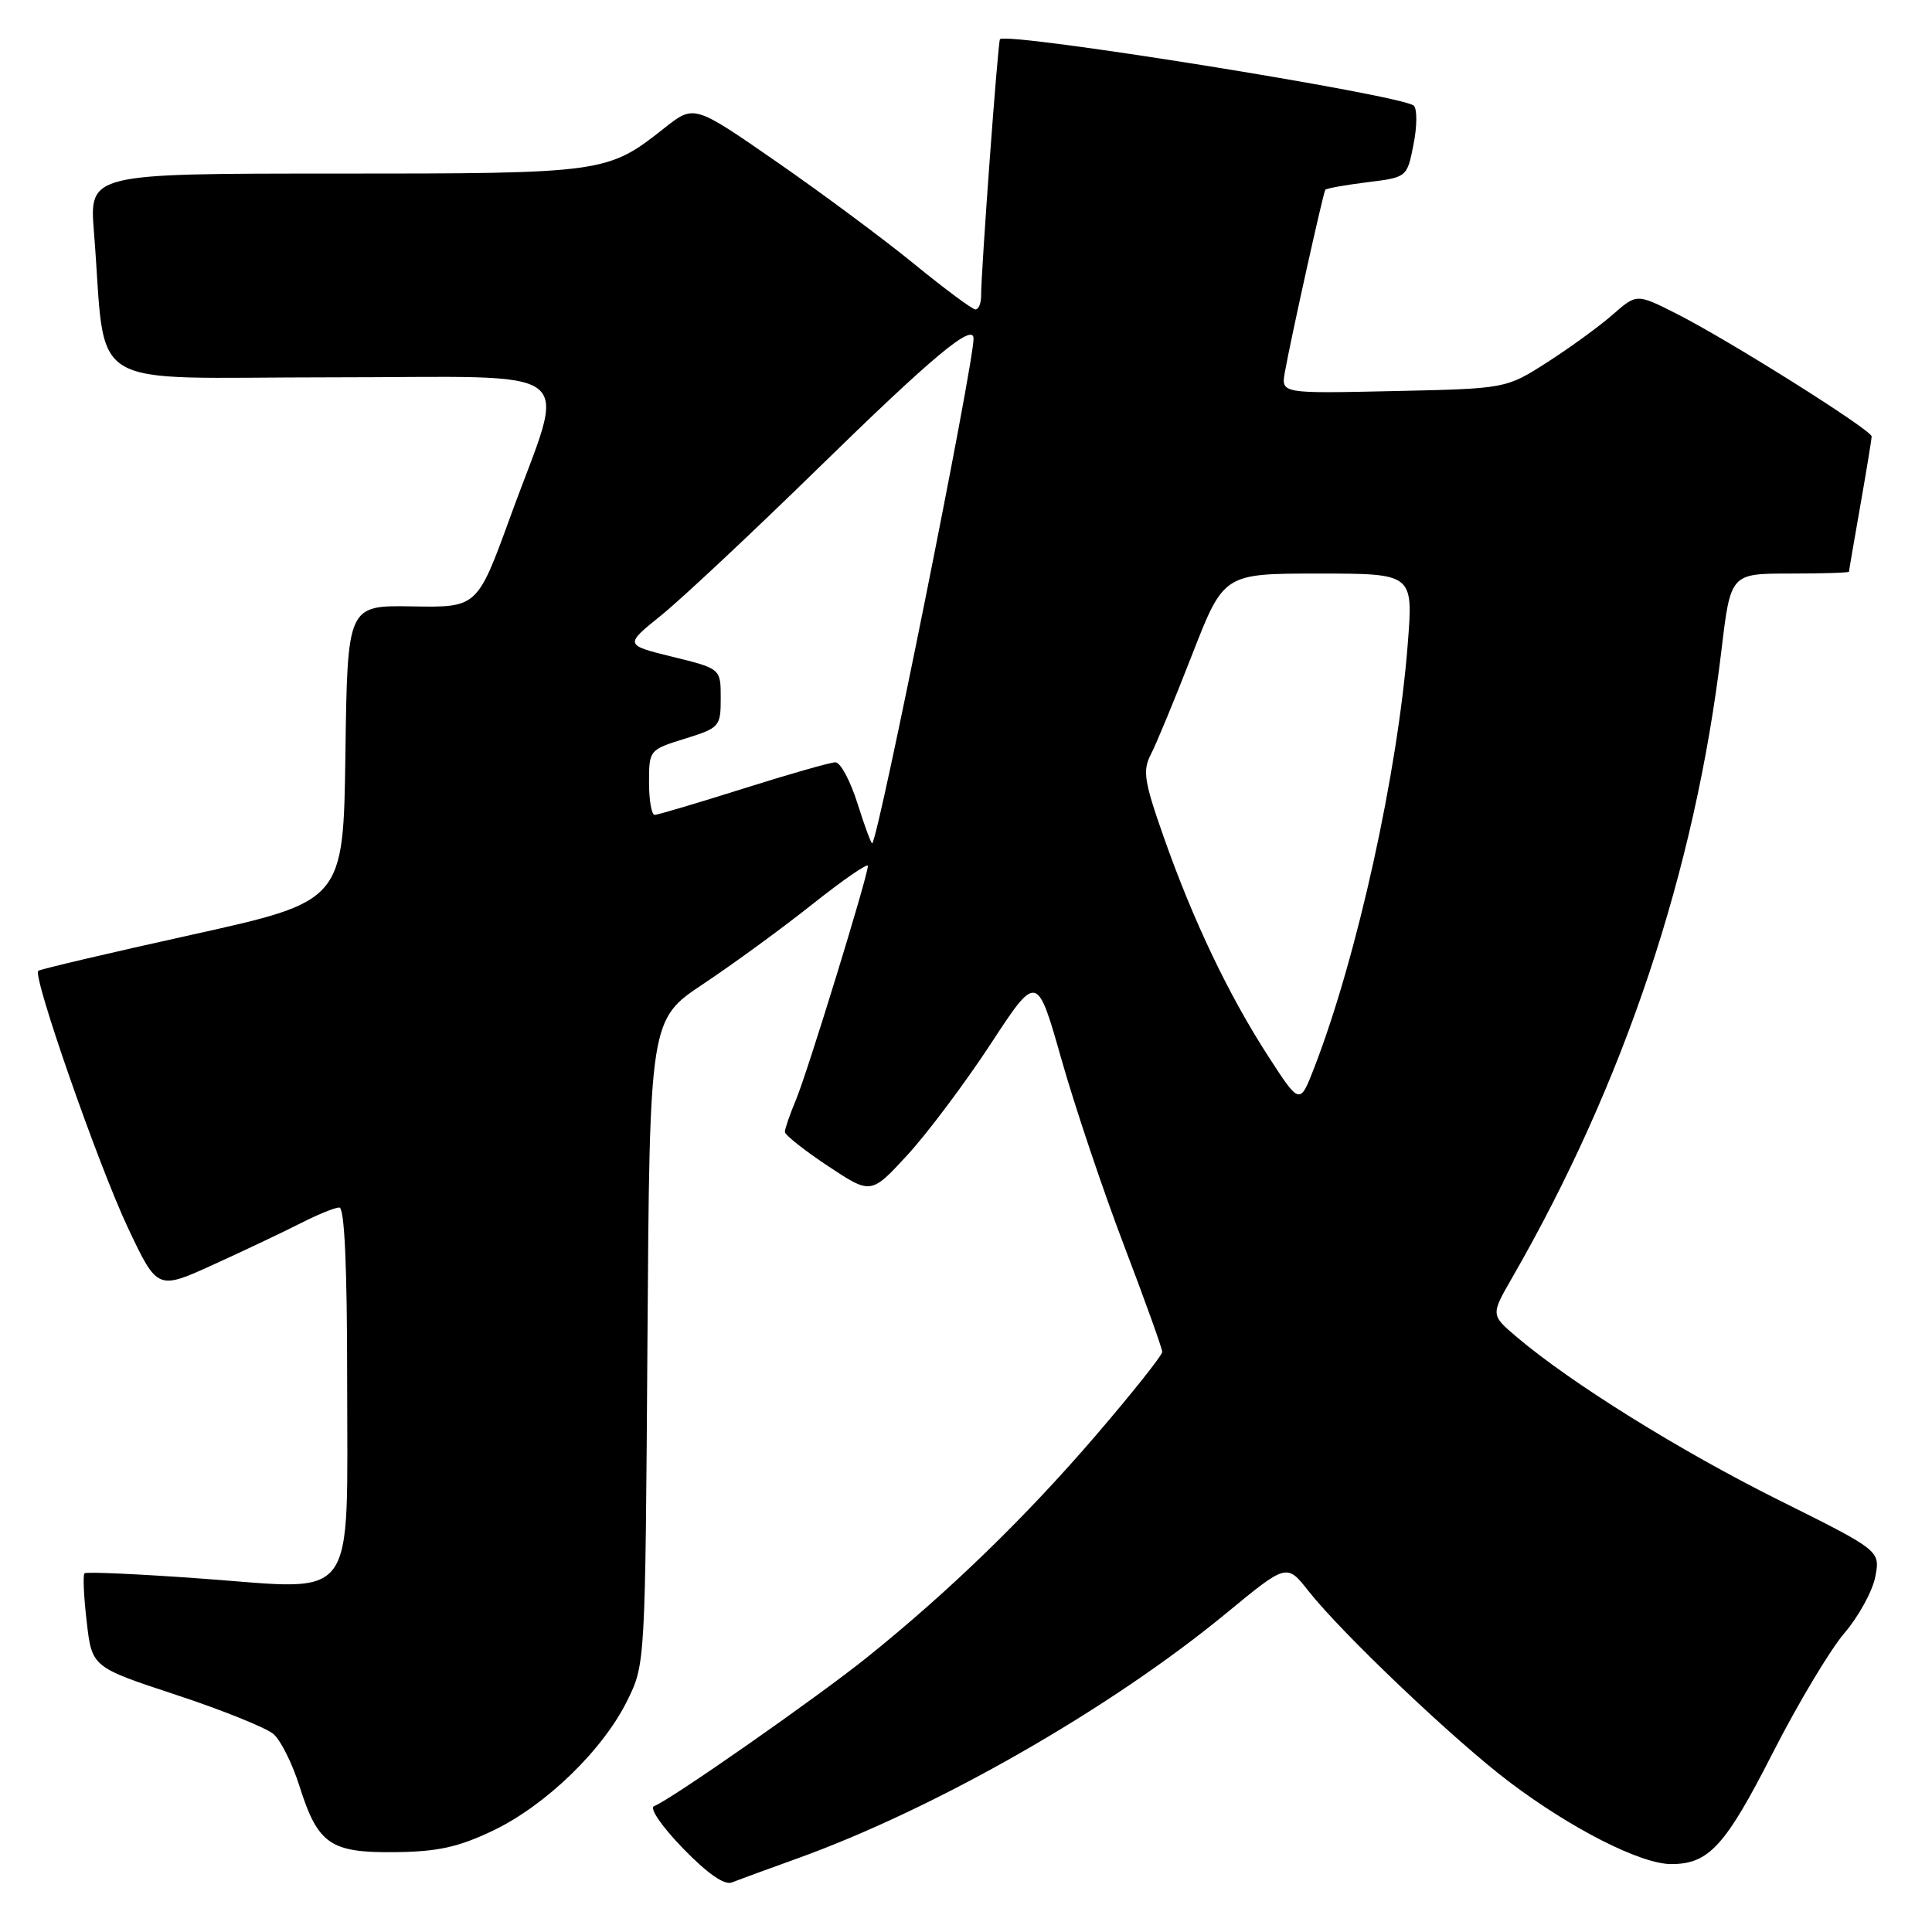 <?xml version="1.0" encoding="UTF-8" standalone="no"?>
<!DOCTYPE svg PUBLIC "-//W3C//DTD SVG 1.1//EN" "http://www.w3.org/Graphics/SVG/1.1/DTD/svg11.dtd" >
<svg xmlns="http://www.w3.org/2000/svg" xmlns:xlink="http://www.w3.org/1999/xlink" version="1.1" viewBox="0 0 256 256">
 <g >
 <path fill="currentColor"
d=" M 105.50 246.31 C 123.92 239.69 147.06 226.47 162.50 213.75 C 170.50 207.16 170.50 207.16 173.39 210.83 C 177.84 216.47 192.75 230.64 200.00 236.12 C 208.23 242.34 217.42 247.00 221.44 247.00 C 226.44 247.00 228.61 244.62 234.95 232.17 C 238.25 225.71 242.49 218.62 244.39 216.40 C 246.29 214.18 248.13 210.81 248.49 208.91 C 249.14 205.46 249.14 205.46 235.64 198.74 C 222.61 192.24 208.23 183.30 201.01 177.19 C 197.53 174.24 197.53 174.24 200.33 169.37 C 215.23 143.50 224.60 115.43 228.09 86.25 C 229.31 76.00 229.31 76.00 237.15 76.00 C 241.47 76.00 245.00 75.89 245.00 75.75 C 245.00 75.61 245.68 71.67 246.50 67.00 C 247.32 62.33 248.00 58.20 248.00 57.83 C 248.00 56.98 229.15 45.12 222.17 41.58 C 216.87 38.90 216.87 38.90 213.68 41.70 C 211.92 43.24 208.02 46.08 205.02 48.00 C 199.56 51.50 199.56 51.50 184.65 51.82 C 169.75 52.15 169.75 52.15 170.25 49.32 C 171.05 44.83 175.33 25.54 175.61 25.15 C 175.75 24.96 178.25 24.51 181.15 24.15 C 186.44 23.50 186.44 23.50 187.30 19.13 C 187.78 16.73 187.79 14.42 187.33 14.00 C 185.79 12.59 133.40 4.18 132.50 5.20 C 132.23 5.50 129.99 36.00 130.00 39.25 C 130.00 40.21 129.66 41.00 129.25 41.00 C 128.84 41.00 125.20 38.30 121.16 35.00 C 117.12 31.70 108.90 25.59 102.89 21.43 C 91.97 13.86 91.97 13.86 88.07 16.94 C 80.49 22.95 80.11 23.00 44.45 23.00 C 11.83 23.00 11.83 23.00 12.45 30.75 C 14.17 52.24 10.54 50.00 43.71 50.00 C 77.87 50.00 75.11 47.86 67.61 68.50 C 63.24 80.50 63.24 80.50 54.64 80.35 C 46.04 80.20 46.04 80.20 45.77 99.81 C 45.50 119.41 45.50 119.41 25.50 123.84 C 14.50 126.27 5.31 128.43 5.07 128.64 C 4.29 129.34 13.03 154.38 16.97 162.73 C 20.86 170.95 20.86 170.95 28.34 167.54 C 32.45 165.67 37.64 163.20 39.87 162.07 C 42.10 160.93 44.39 160.00 44.96 160.00 C 45.65 160.00 46.00 167.71 46.00 182.89 C 46.00 212.84 47.55 210.70 26.96 209.19 C 18.51 208.57 11.42 208.25 11.20 208.47 C 10.97 208.69 11.10 211.58 11.49 214.89 C 12.18 220.90 12.18 220.90 23.34 224.58 C 29.48 226.60 35.29 228.95 36.25 229.78 C 37.21 230.62 38.75 233.72 39.68 236.67 C 42.12 244.38 43.76 245.52 52.36 245.42 C 57.99 245.36 60.72 244.76 65.30 242.58 C 72.31 239.23 79.89 231.89 83.12 225.33 C 85.50 220.50 85.50 220.46 85.79 177.80 C 86.08 135.10 86.08 135.10 93.23 130.35 C 97.16 127.73 103.67 122.98 107.69 119.78 C 111.71 116.59 115.00 114.32 115.00 114.74 C 115.00 116.06 107.01 142.04 105.47 145.73 C 104.66 147.66 104.00 149.58 104.00 149.98 C 104.00 150.39 106.57 152.42 109.70 154.50 C 115.41 158.29 115.41 158.29 120.25 153.03 C 122.91 150.13 127.86 143.53 131.25 138.36 C 137.41 128.95 137.41 128.95 140.66 140.41 C 142.45 146.72 146.19 157.82 148.96 165.09 C 151.73 172.36 154.00 178.68 154.00 179.13 C 154.00 179.59 150.03 184.58 145.18 190.23 C 135.91 201.02 125.88 210.76 115.00 219.52 C 108.42 224.82 88.81 238.53 86.67 239.32 C 86.01 239.57 87.66 241.98 90.48 244.90 C 93.74 248.26 95.99 249.83 96.98 249.43 C 97.82 249.10 101.65 247.69 105.50 246.31 Z  M 168.05 139.96 C 162.82 131.88 158.10 122.00 154.22 110.97 C 151.60 103.54 151.38 102.12 152.49 99.97 C 153.20 98.61 155.66 92.66 157.96 86.75 C 162.15 76.00 162.15 76.00 174.70 76.00 C 187.26 76.00 187.26 76.00 186.54 85.25 C 185.23 102.31 179.82 126.83 174.15 141.46 C 172.23 146.42 172.23 146.42 168.05 139.96 Z  M 113.63 106.49 C 112.68 103.47 111.36 101.00 110.70 101.01 C 110.04 101.01 104.55 102.58 98.50 104.49 C 92.45 106.40 87.16 107.97 86.75 107.98 C 86.34 107.99 86.00 106.05 86.00 103.68 C 86.00 99.39 86.04 99.34 90.75 97.88 C 95.35 96.45 95.50 96.28 95.50 92.50 C 95.50 88.60 95.50 88.60 89.12 87.03 C 82.74 85.46 82.74 85.46 87.62 81.53 C 90.30 79.37 99.70 70.56 108.50 61.96 C 123.60 47.20 129.00 42.70 129.00 44.87 C 129.00 48.40 116.48 110.77 115.58 111.74 C 115.46 111.87 114.58 109.51 113.63 106.49 Z "/>
</g>
</svg>